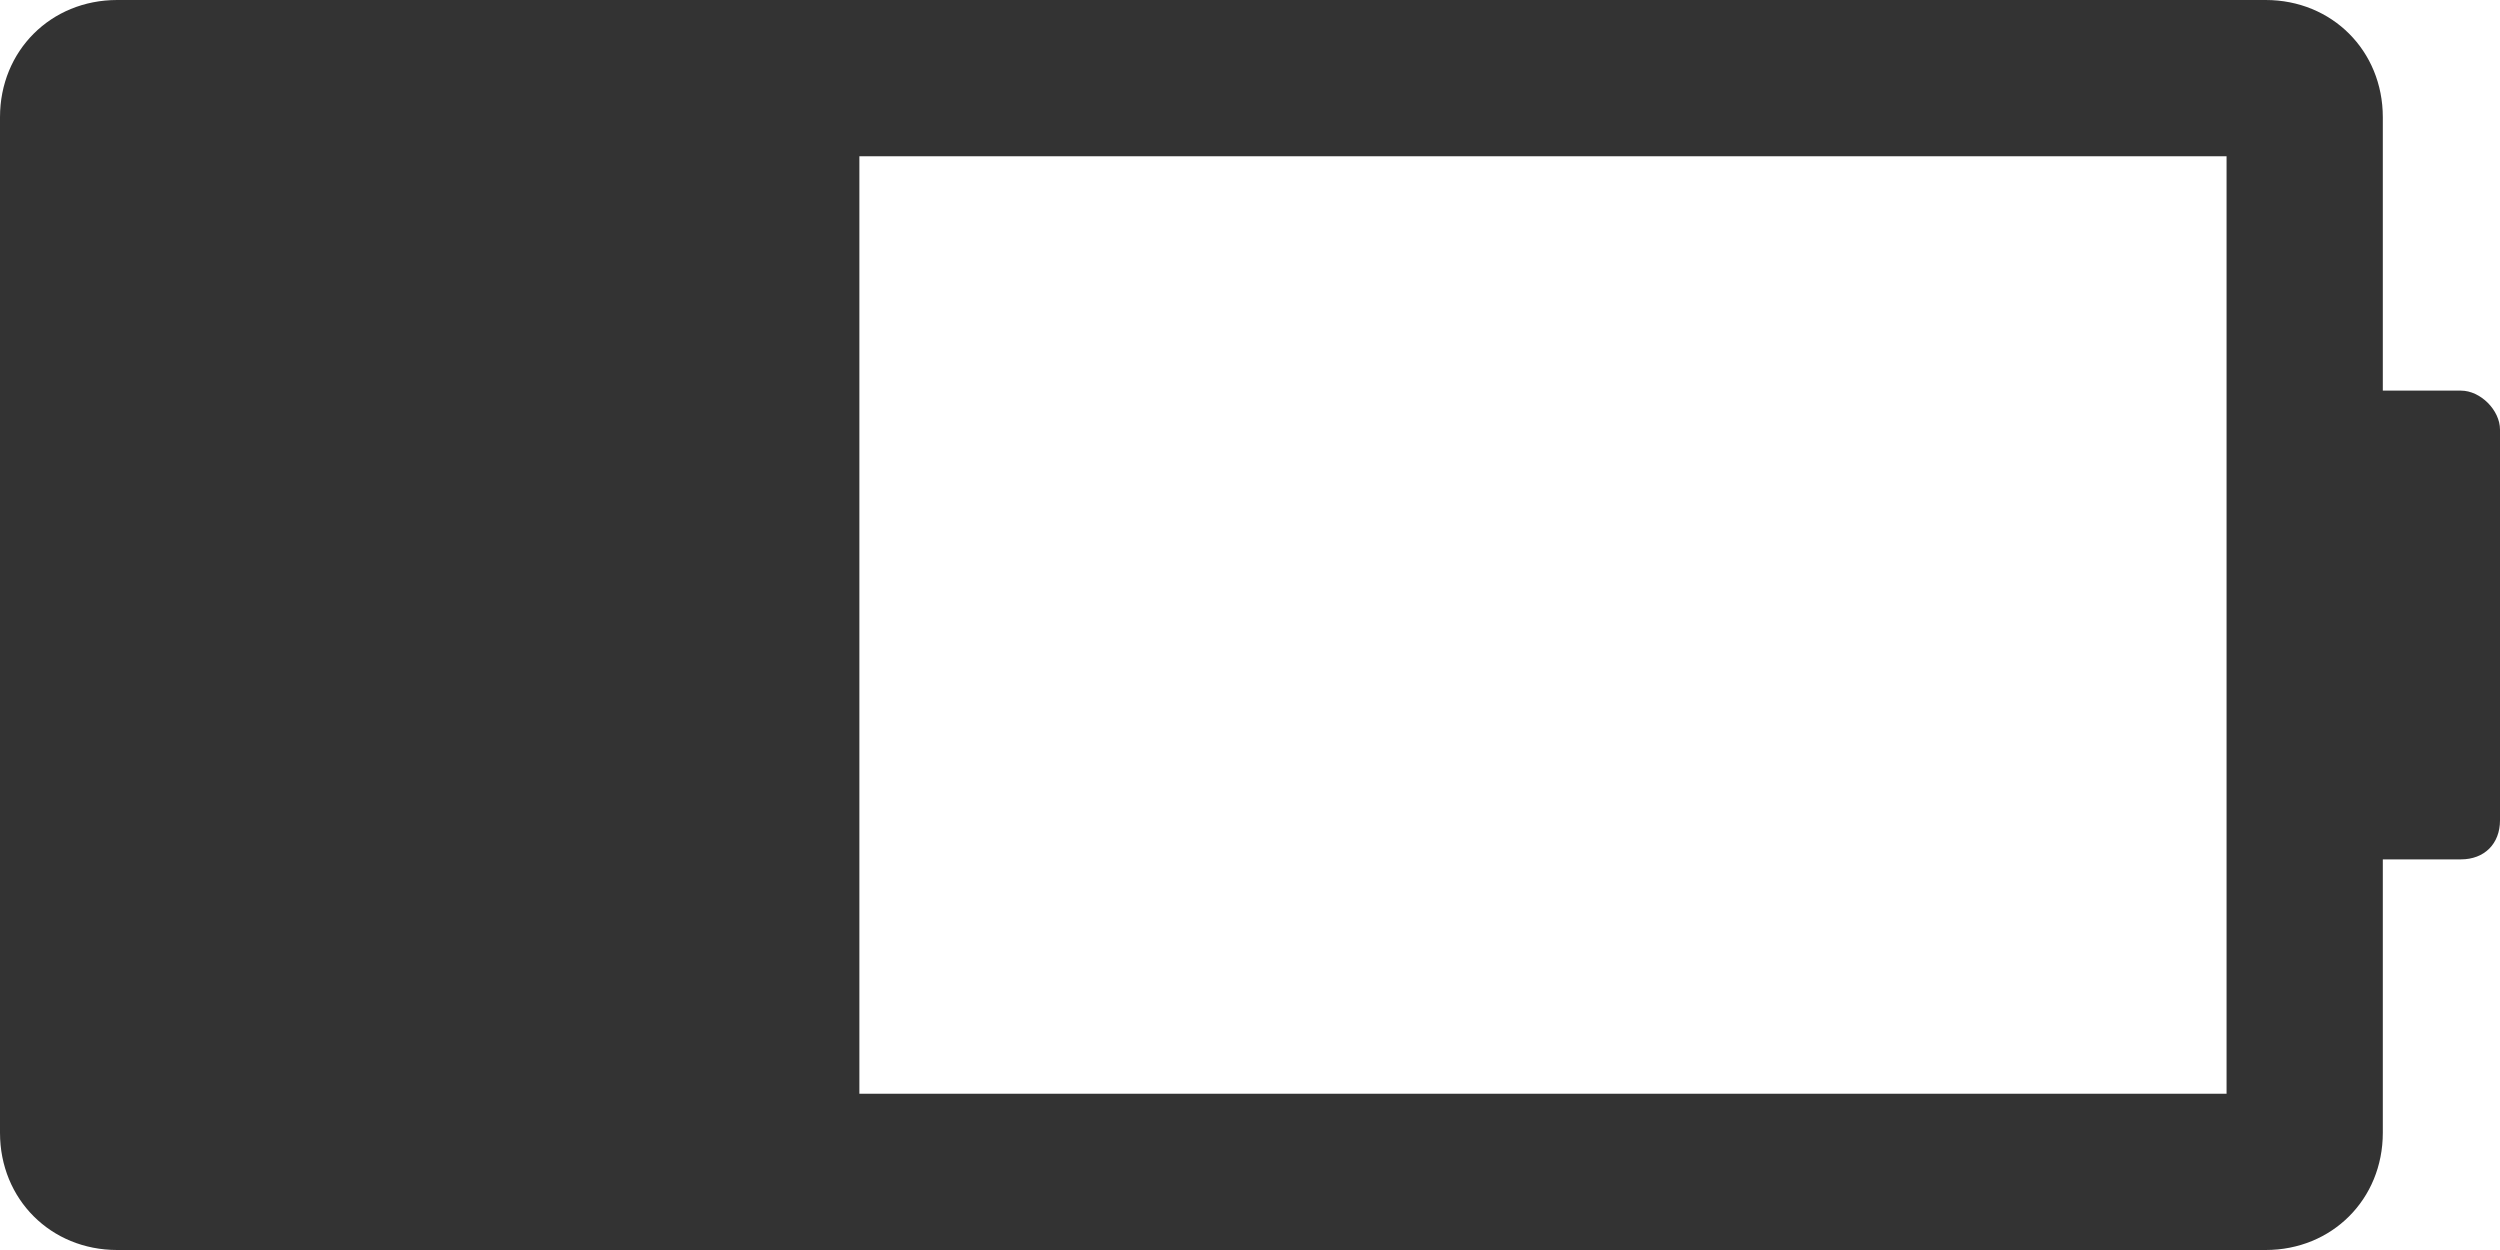 <?xml version="1.0" encoding="utf-8"?>
<!-- Generator: Adobe Illustrator 21.0.0, SVG Export Plug-In . SVG Version: 6.00 Build 0)  -->
<svg version="1.1" id="Layer_1" xmlns="http://www.w3.org/2000/svg" xmlns:xlink="http://www.w3.org/1999/xlink" x="0px" y="0px"
	 viewBox="0 0 64 32" style="enable-background:new 0 0 64 32;" xml:space="preserve">
<style type="text/css">
	.st0{fill:#333333;}
</style>
<title>battery-quarter</title>
<desc>Created with Sketch.</desc>
<path class="st0" d="M63,10h-2V3c0-1.7-1.3-3-3-3H3C1.3,0,0,1.3,0,3v26c0,1.7,1.3,3,3,3h55c1.7,0,3-1.3,3-3v-7h2c0.6,0,1-0.4,1-1V11
	C64,10.5,63.5,10,63,10z M57,28H22V4h35V28z"/>
</svg>
